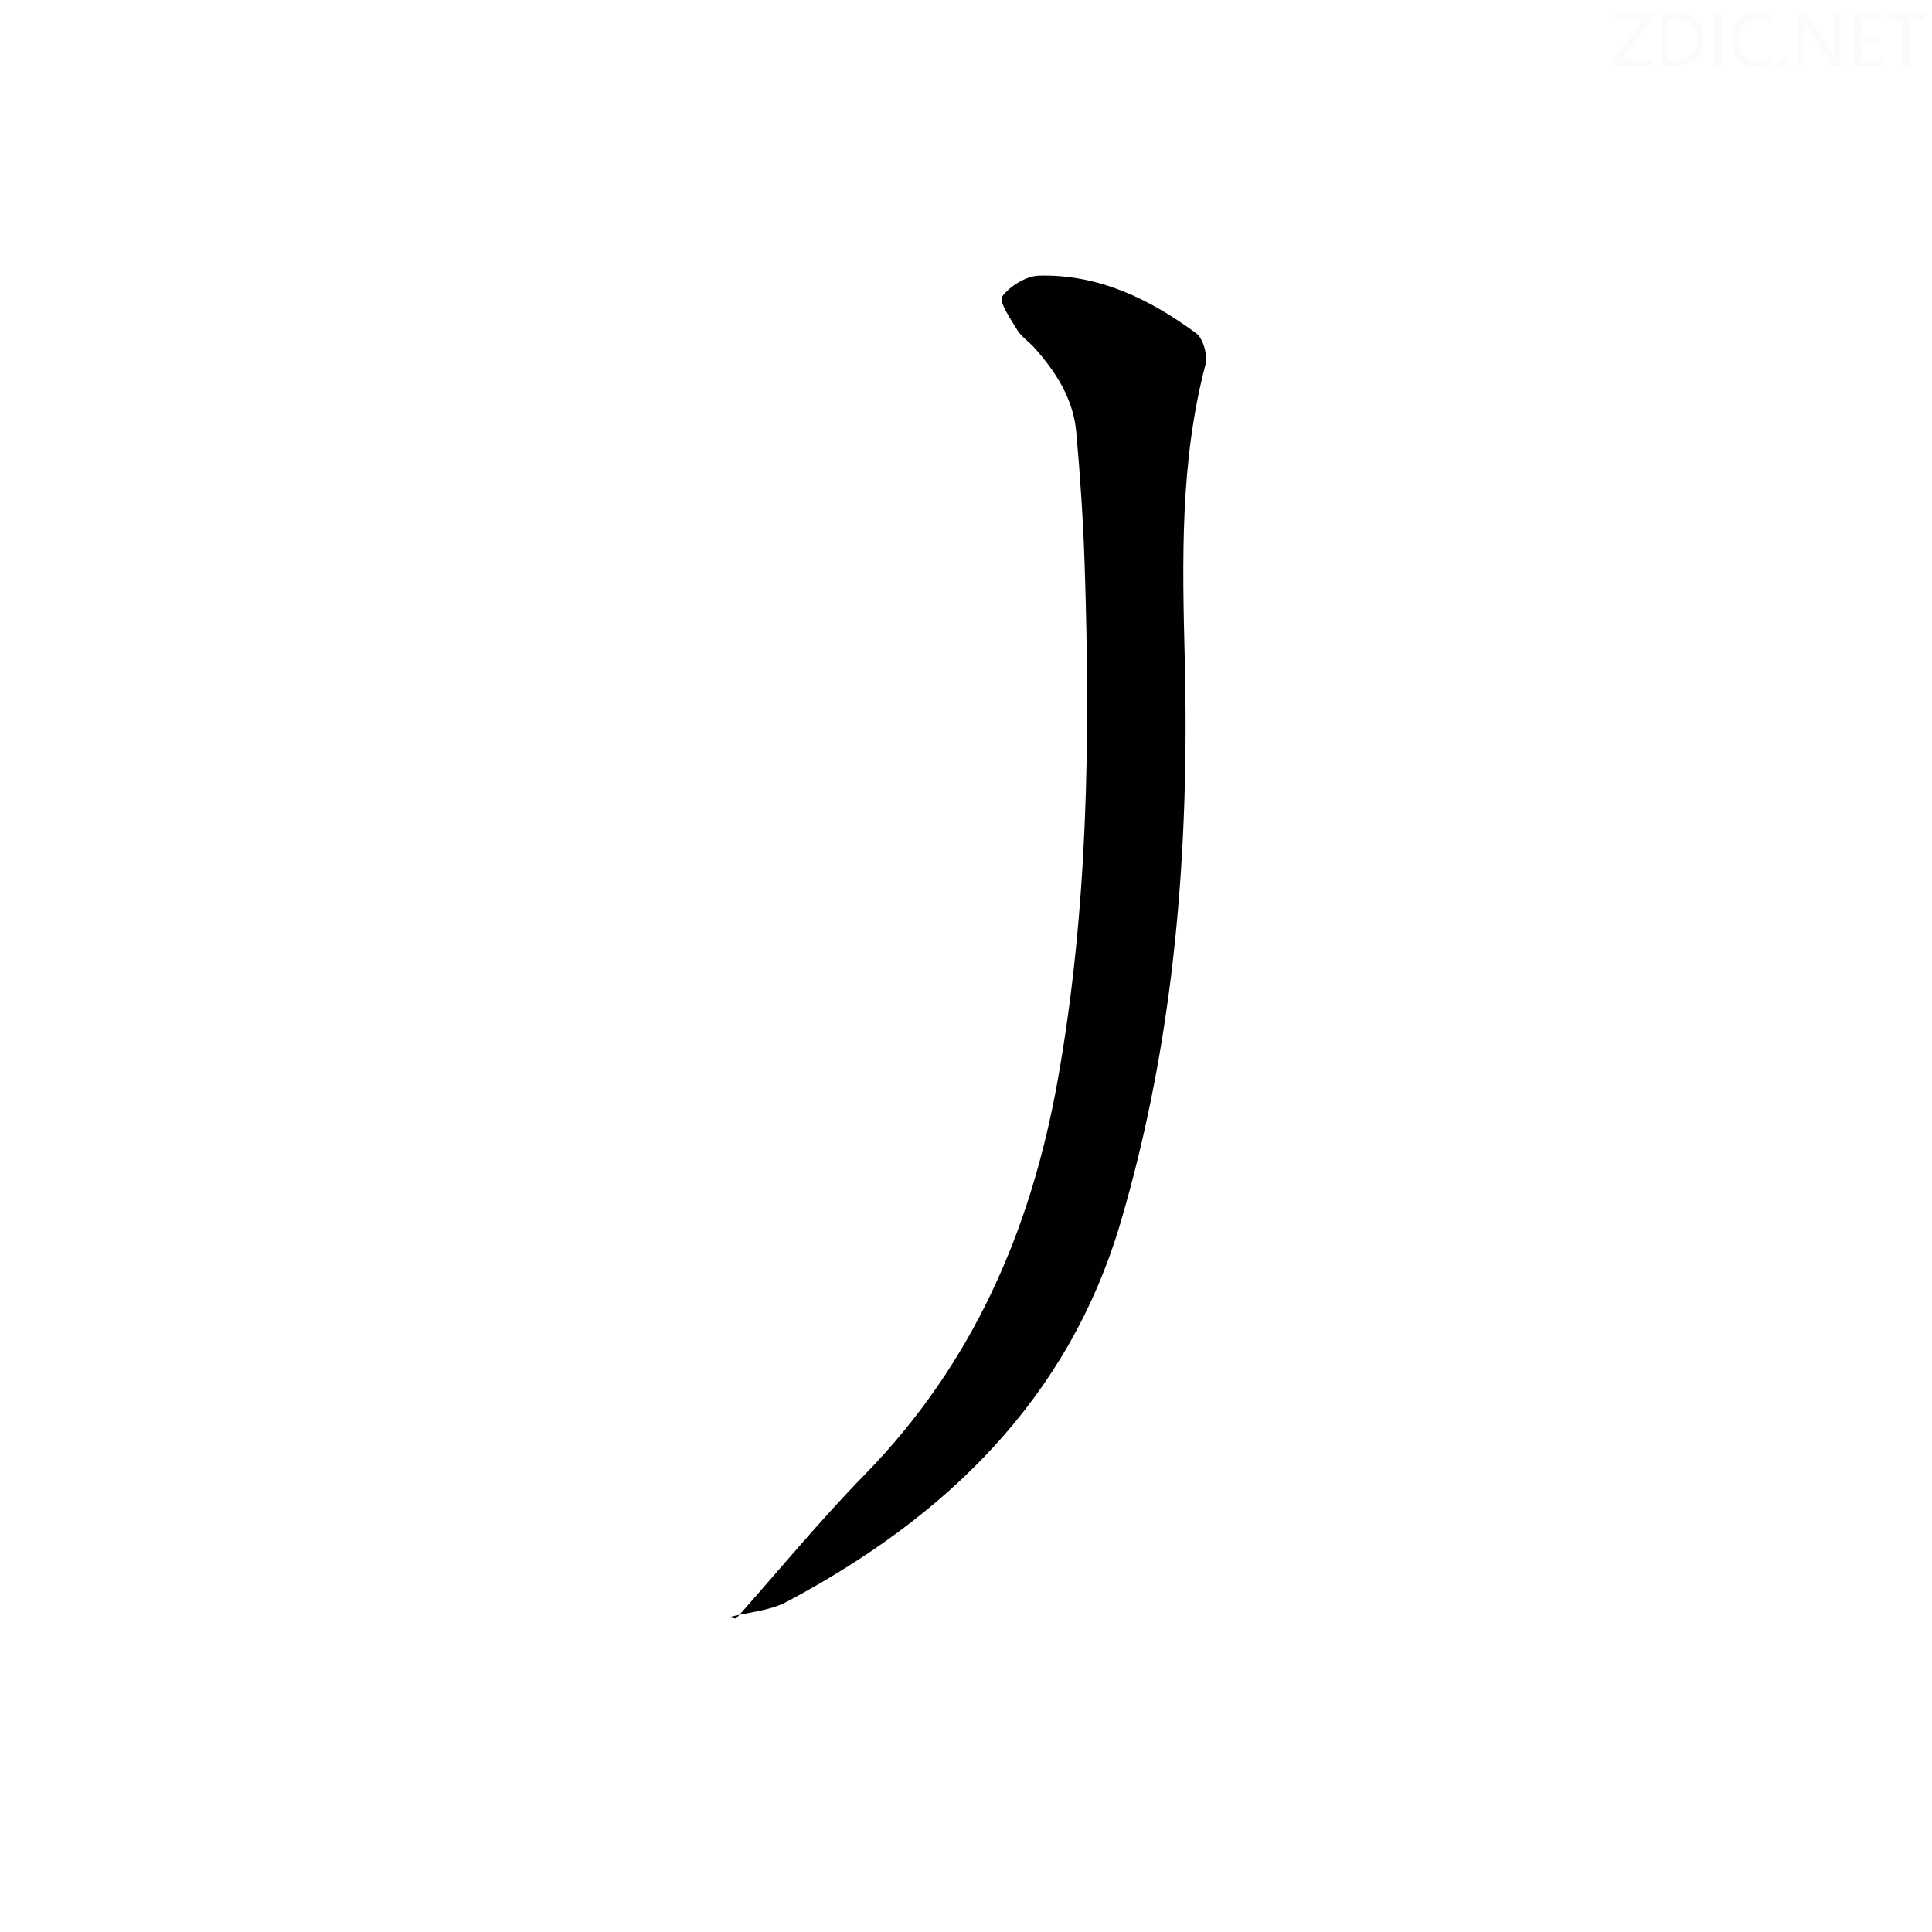 <svg viewBox="0 0 400 400" xmlns="http://www.w3.org/2000/svg"><rect width="400" height="400" fill="white" /><g fill="#fafbfc"><path d="m342.2 3.2-6.3 9.2h6.1v1.2h-8.2v-.5l6.2-9.1h-5.7v-1.2h7.8v.4z"/><path d="m344 13.7v-10.9h3.1c1.6 0 3 .5 4.1 1.4 1.1 1 1.6 2.2 1.6 3.9s-.5 3-1.6 4-2.5 1.5-4.2 1.5h-3zm1.4-9.6v8.4h1.6c1.4 0 2.5-.4 3.2-1.1.8-.8 1.2-1.8 1.2-3.2s-.4-2.4-1.2-3.1-1.8-1-3.1-1z"/><path d="m356.3 2.8v10.9h-1.4v-10.9z"/><path d="m366.6 13.2c-.8.4-1.8.6-3 .6-1.6 0-2.8-.5-3.7-1.5s-1.4-2.3-1.4-3.9c0-1.7.5-3.2 1.6-4.2s2.4-1.6 4-1.6c1 0 1.9.1 2.6.4v1.5c-.8-.4-1.6-.6-2.6-.6-1.2 0-2.2.4-3 1.2s-1.1 1.9-1.1 3.3c0 1.3.4 2.3 1.1 3.1s1.6 1.1 2.8 1.1c1.1 0 2-.2 2.8-.7v1.3z"/><path d="m368.2 13c0-.3.1-.5.3-.6.2-.2.4-.3.6-.3.3 0 .5.1.7.3s.3.4.3.6-.1.5-.3.6c-.2.2-.4.3-.7.3s-.5-.1-.6-.3c-.2-.2-.3-.4-.3-.6z"/><path d="m381.1 13.7h-1.7l-5.5-8.4c-.2-.2-.3-.5-.4-.7 0 .2.1.8.1 1.5v7.6h-1.4v-10.9h1.8l5.3 8.3c.3.4.4.6.4.8 0-.3-.1-.8-.1-1.6v-7.5h1.4v10.9z"/><path d="m389.7 13.7h-5.8v-10.9h5.6v1.2h-4.2v3.5h3.9v1.2h-3.9v3.7h4.4z"/><path d="m398.4 4.1h-3.1v9.6h-1.4v-9.6h-3.1v-1.3h7.7v1.3z"/></g><path d="m152.39 335.12c8.85-9.96 17.33-20.28 26.63-29.8 22.33-22.85 34.39-50.5 39.94-81.53 6.33-35.44 6.79-71.15 5.6-106.95-.3-9.13-.92-18.26-1.73-27.36-.61-6.9-4.22-12.51-8.74-17.55-1.11-1.24-2.62-2.2-3.46-3.58-1.37-2.27-3.89-5.91-3.14-6.95 1.6-2.2 4.96-4.26 7.65-4.33 12.28-.32 22.89 4.83 32.51 11.93 1.5 1.1 2.42 4.61 1.91 6.56-5.27 20.09-4.78 40.52-4.27 60.99.98 39.4-2.07 78.44-13.24 116.4-10.81 36.74-36.24 61.17-69.14 78.67-3.56 1.89-7.98 2.17-12.01 3.2.49.1.99.2 1.49.3z" fill="#010102"/></svg>